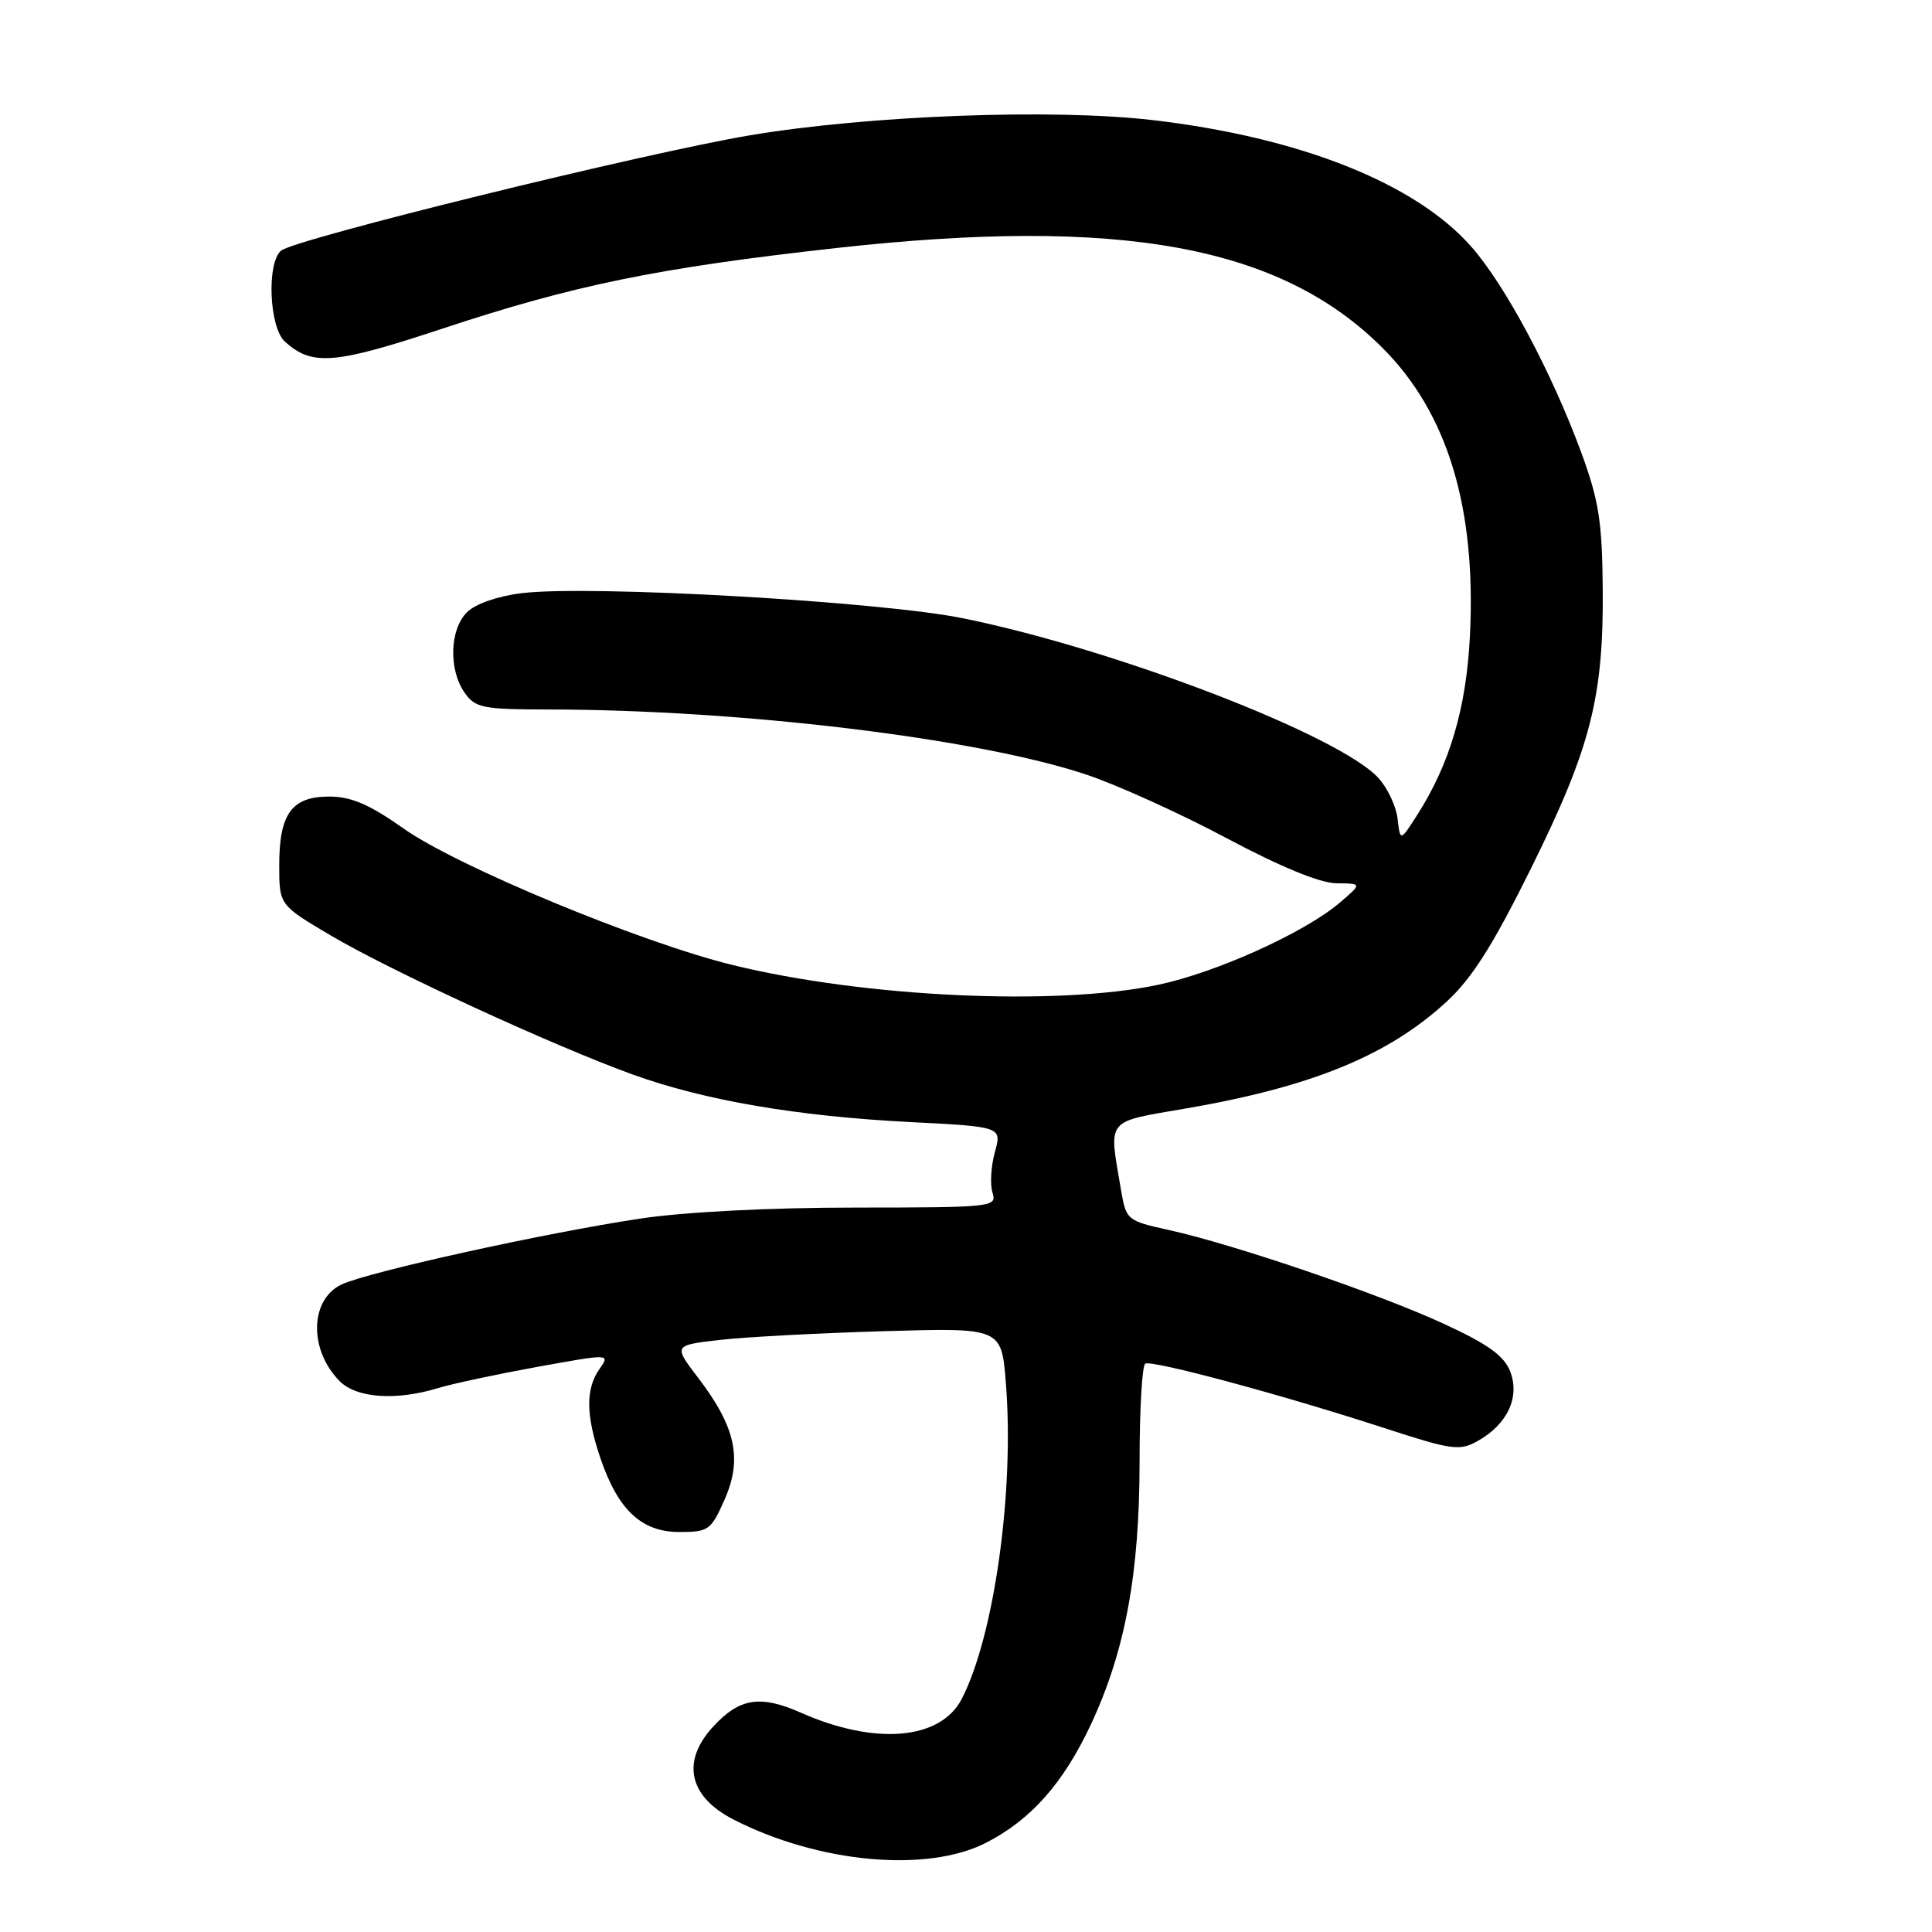 <?xml version="1.0" encoding="UTF-8" standalone="no"?>
<!DOCTYPE svg PUBLIC "-//W3C//DTD SVG 1.1//EN" "http://www.w3.org/Graphics/SVG/1.1/DTD/svg11.dtd" >
<svg xmlns="http://www.w3.org/2000/svg" xmlns:xlink="http://www.w3.org/1999/xlink" version="1.1" viewBox="0 0 256 256">
 <g >
 <path fill="currentColor"
d=" M 130.63 244.19 C 136.59 241.15 140.90 236.29 144.55 228.50 C 149.10 218.76 151.00 208.51 151.00 193.60 C 151.00 186.74 151.34 180.93 151.75 180.69 C 152.66 180.18 169.91 184.82 183.35 189.20 C 192.41 192.15 193.40 192.29 195.82 190.93 C 199.75 188.72 201.42 185.12 200.11 181.73 C 199.29 179.63 197.17 178.11 191.27 175.39 C 182.61 171.40 163.50 164.88 154.86 162.98 C 149.32 161.75 149.22 161.67 148.53 157.62 C 146.91 148.07 146.37 148.74 157.19 146.87 C 173.81 144.01 183.96 139.85 191.68 132.73 C 195.07 129.61 197.84 125.22 202.92 114.96 C 210.78 99.06 212.49 92.38 212.37 78.00 C 212.30 69.16 211.86 66.32 209.54 60.00 C 205.62 49.35 199.46 37.80 194.95 32.68 C 187.54 24.27 172.24 18.19 152.71 15.91 C 139.47 14.37 115.14 15.29 99.42 17.92 C 85.56 20.24 39.12 31.66 37.25 33.21 C 35.31 34.82 35.67 43.39 37.75 45.27 C 41.38 48.53 44.28 48.29 58.61 43.55 C 76.06 37.77 87.15 35.50 110.77 32.87 C 148.46 28.68 169.64 32.55 183.19 46.10 C 191.83 54.74 195.63 67.28 194.77 84.33 C 194.28 93.87 192.11 101.22 187.78 108.00 C 185.54 111.50 185.54 111.50 185.19 108.50 C 185.00 106.85 183.86 104.42 182.67 103.11 C 177.56 97.47 147.96 86.07 127.68 81.94 C 116.68 79.69 78.07 77.49 69.12 78.60 C 65.93 78.99 62.98 80.02 61.87 81.13 C 59.58 83.42 59.43 88.74 61.56 91.78 C 62.98 93.81 63.93 94.00 72.81 94.01 C 98.31 94.05 129.52 97.83 143.92 102.63 C 148.00 103.99 156.37 107.78 162.51 111.05 C 169.70 114.88 174.90 117.01 177.09 117.04 C 180.50 117.07 180.50 117.07 177.50 119.63 C 172.86 123.58 161.18 128.86 153.47 130.49 C 139.99 133.34 114.48 132.15 97.00 127.85 C 84.81 124.85 60.55 114.78 53.50 109.80 C 48.96 106.59 46.56 105.56 43.65 105.55 C 38.66 105.54 37.00 107.81 37.00 114.65 C 37.00 119.91 37.00 119.91 43.75 123.91 C 51.64 128.59 73.39 138.61 83.87 142.39 C 93.39 145.82 105.59 147.91 120.63 148.68 C 132.76 149.30 132.76 149.30 131.82 152.68 C 131.31 154.54 131.17 156.95 131.51 158.03 C 132.12 159.94 131.57 160.00 113.32 160.01 C 101.95 160.01 90.67 160.59 84.83 161.47 C 72.10 163.39 48.71 168.55 45.24 170.21 C 41.03 172.22 40.91 178.91 45.03 183.03 C 47.26 185.26 52.47 185.62 58.01 183.94 C 59.93 183.35 65.86 182.09 71.18 181.12 C 80.86 179.37 80.86 179.37 79.43 181.41 C 77.58 184.05 77.62 187.53 79.57 193.25 C 81.90 200.09 85.02 203.00 90.01 203.00 C 93.89 203.00 94.22 202.76 96.02 198.68 C 98.39 193.32 97.48 189.10 92.57 182.65 C 89.21 178.26 89.21 178.26 95.36 177.55 C 98.74 177.16 108.52 176.64 117.10 176.39 C 132.70 175.93 132.70 175.93 133.28 183.22 C 134.43 197.56 131.75 216.73 127.44 225.11 C 124.63 230.55 115.99 231.30 106.17 226.96 C 100.75 224.56 98.03 224.98 94.53 228.75 C 90.23 233.39 91.24 238.06 97.22 241.11 C 108.48 246.86 122.81 248.18 130.63 244.19 Z "/>
</g>
</svg>